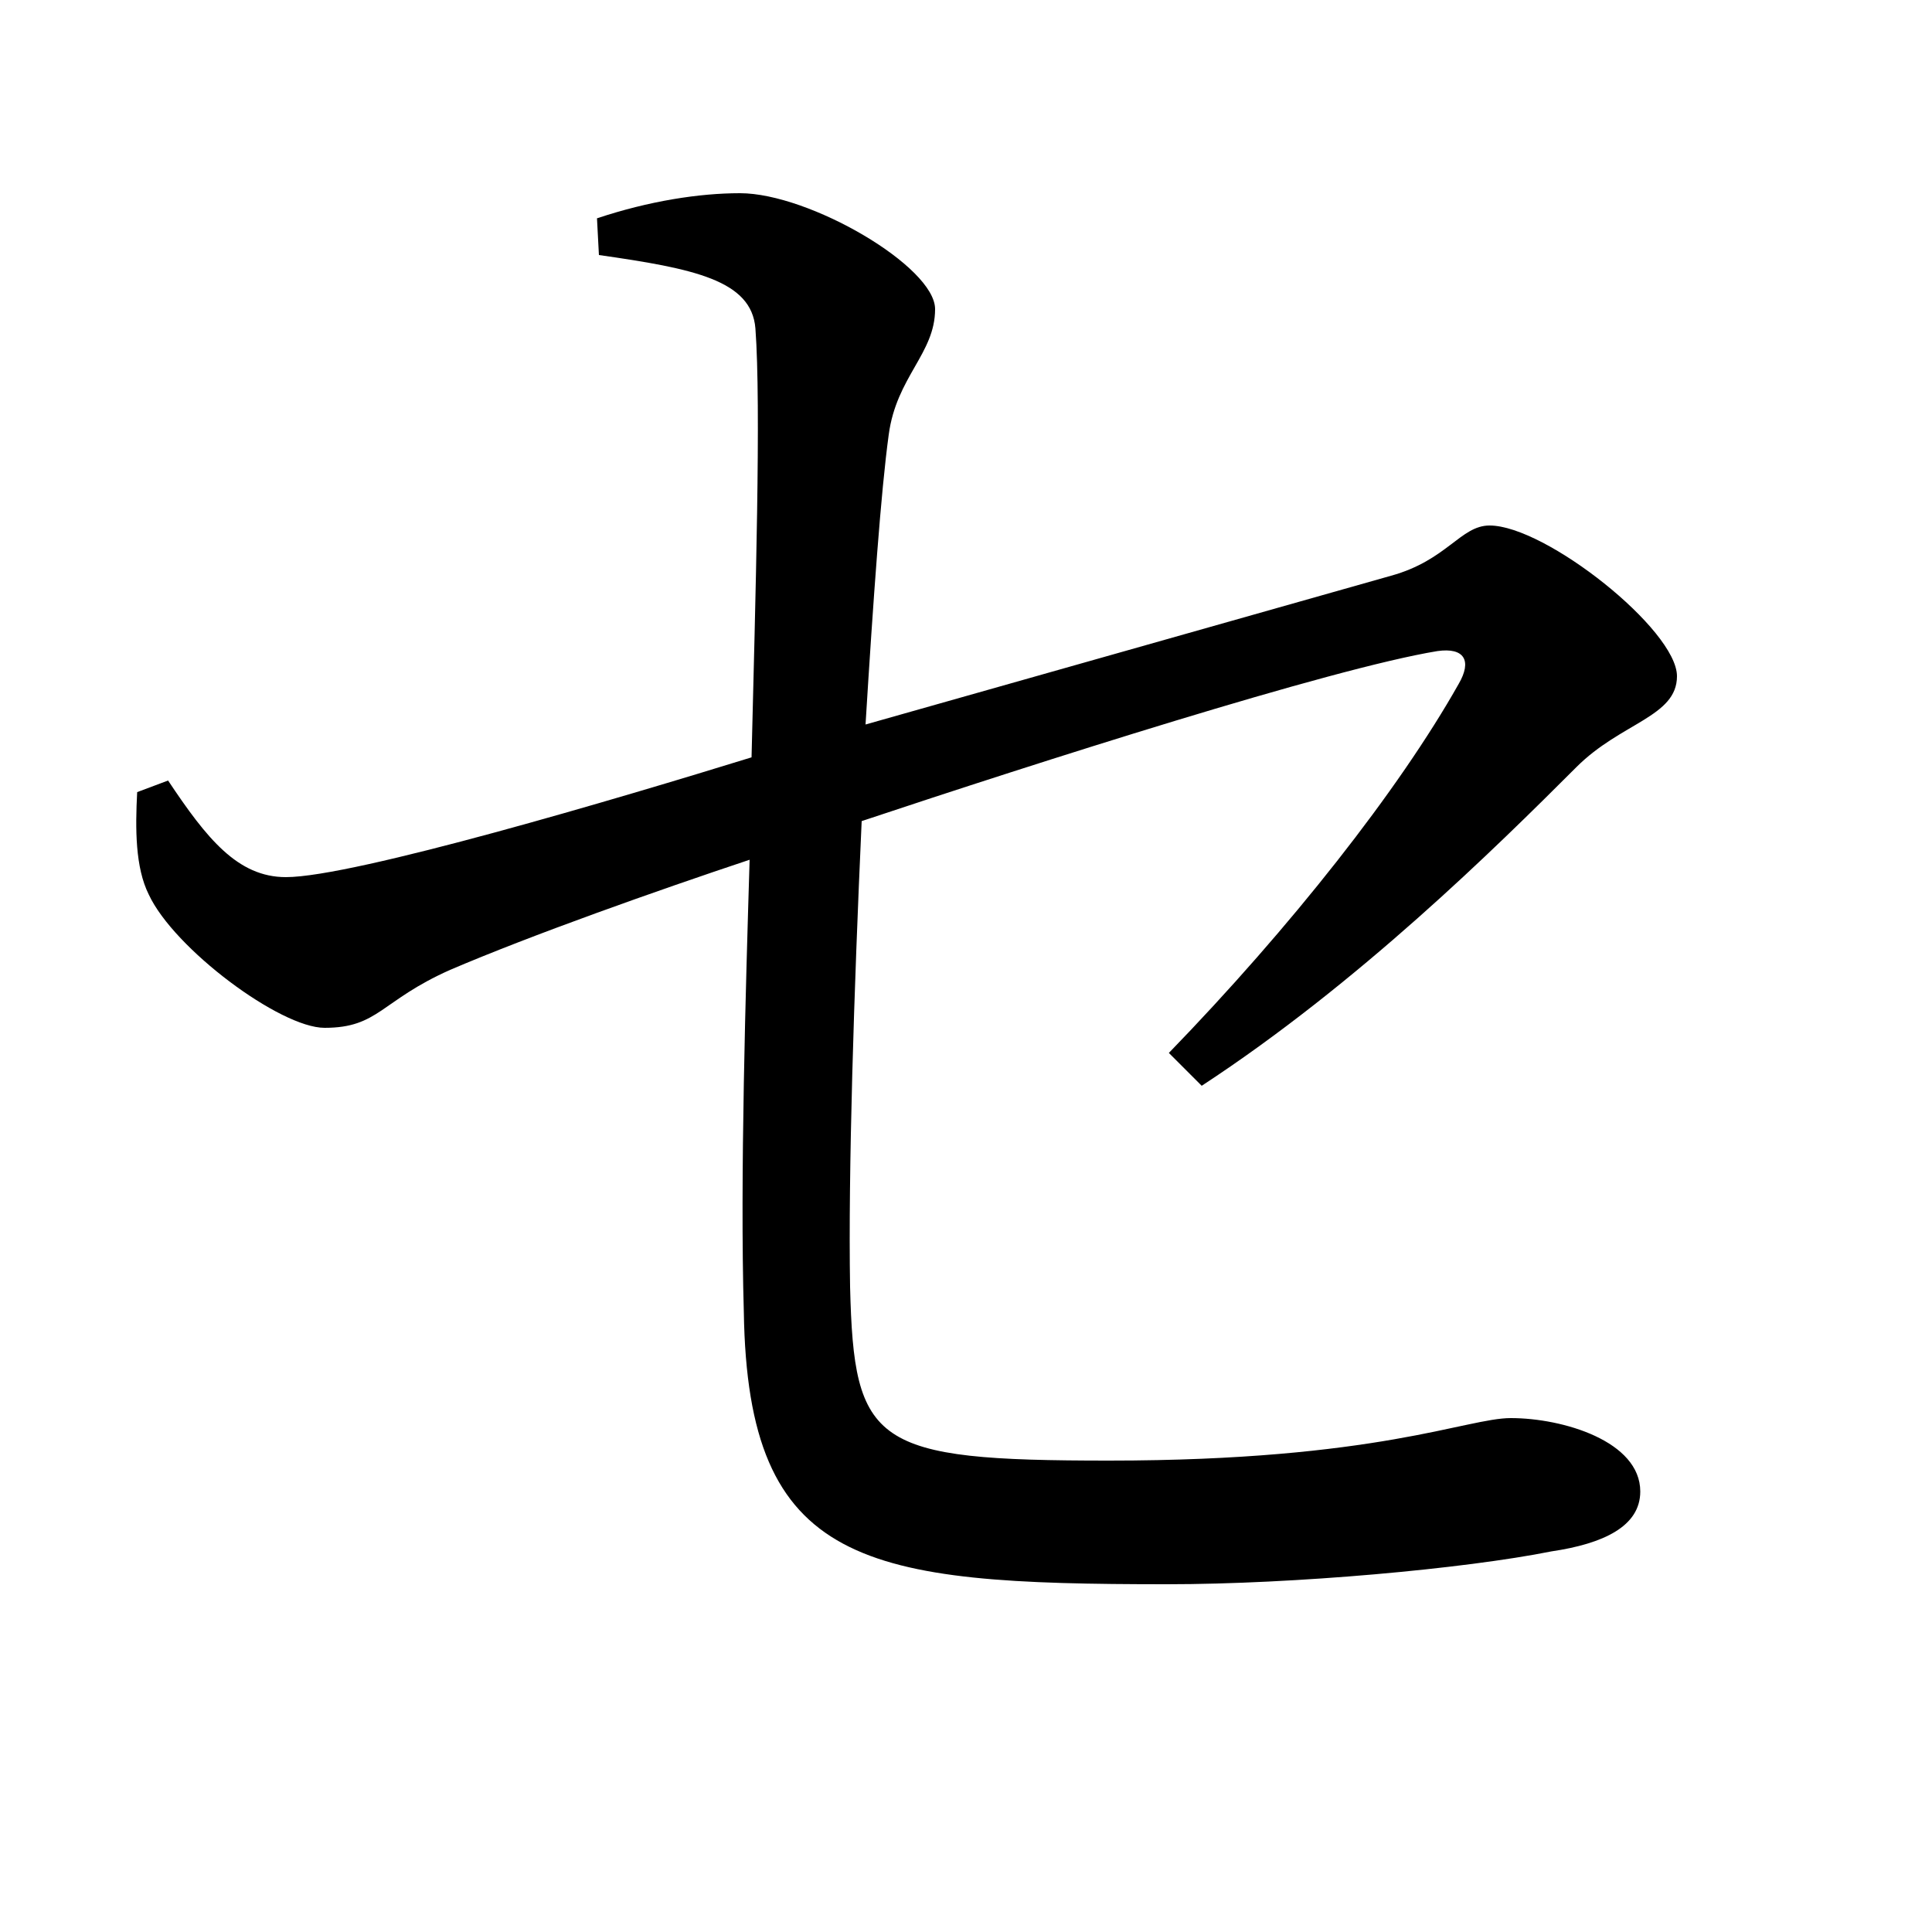 <svg xmlns="http://www.w3.org/2000/svg"
    viewBox="0 0 1000 1000">
  <!--
© 2017-2023 Adobe (http://www.adobe.com/).
Noto is a trademark of Google Inc.
This Font Software is licensed under the SIL Open Font License, Version 1.1. This Font Software is distributed on an "AS IS" BASIS, WITHOUT WARRANTIES OR CONDITIONS OF ANY KIND, either express or implied. See the SIL Open Font License for the specific language, permissions and limitations governing your use of this Font Software.
http://scripts.sil.org/OFL
  -->
<path d="M605 545L622 562C703 509 774 439 816 397 839 374 868 371 868 350 868 326 800 272 771 272 756 272 749 290 720 298L448 375C452 310 456 254 460 225 464 195 484 183 484 160 484 138 419 100 383 100 362 100 336 104 309 113L310 132C359 139 389 145 391 170 394 210 391 310 389 392 321 413 183 454 148 454 123 454 107 434 87 404L71 410C70 429 70 449 77 463 90 491 145 532 168 532 196 532 197 518 233 502 275 484 340 461 388 445 386 511 383 610 385 679 387 811 447 820 604 820 670 820 758 812 803 803 830 799 849 790 849 772 849 746 809 734 782 734 759 734 713 756 574 756 452 756 442 748 440 666 439 607 442 513 446 425 536 395 689 346 744 337 758 335 762 342 755 354 724 409 668 480 605 545Z"/>
</svg>